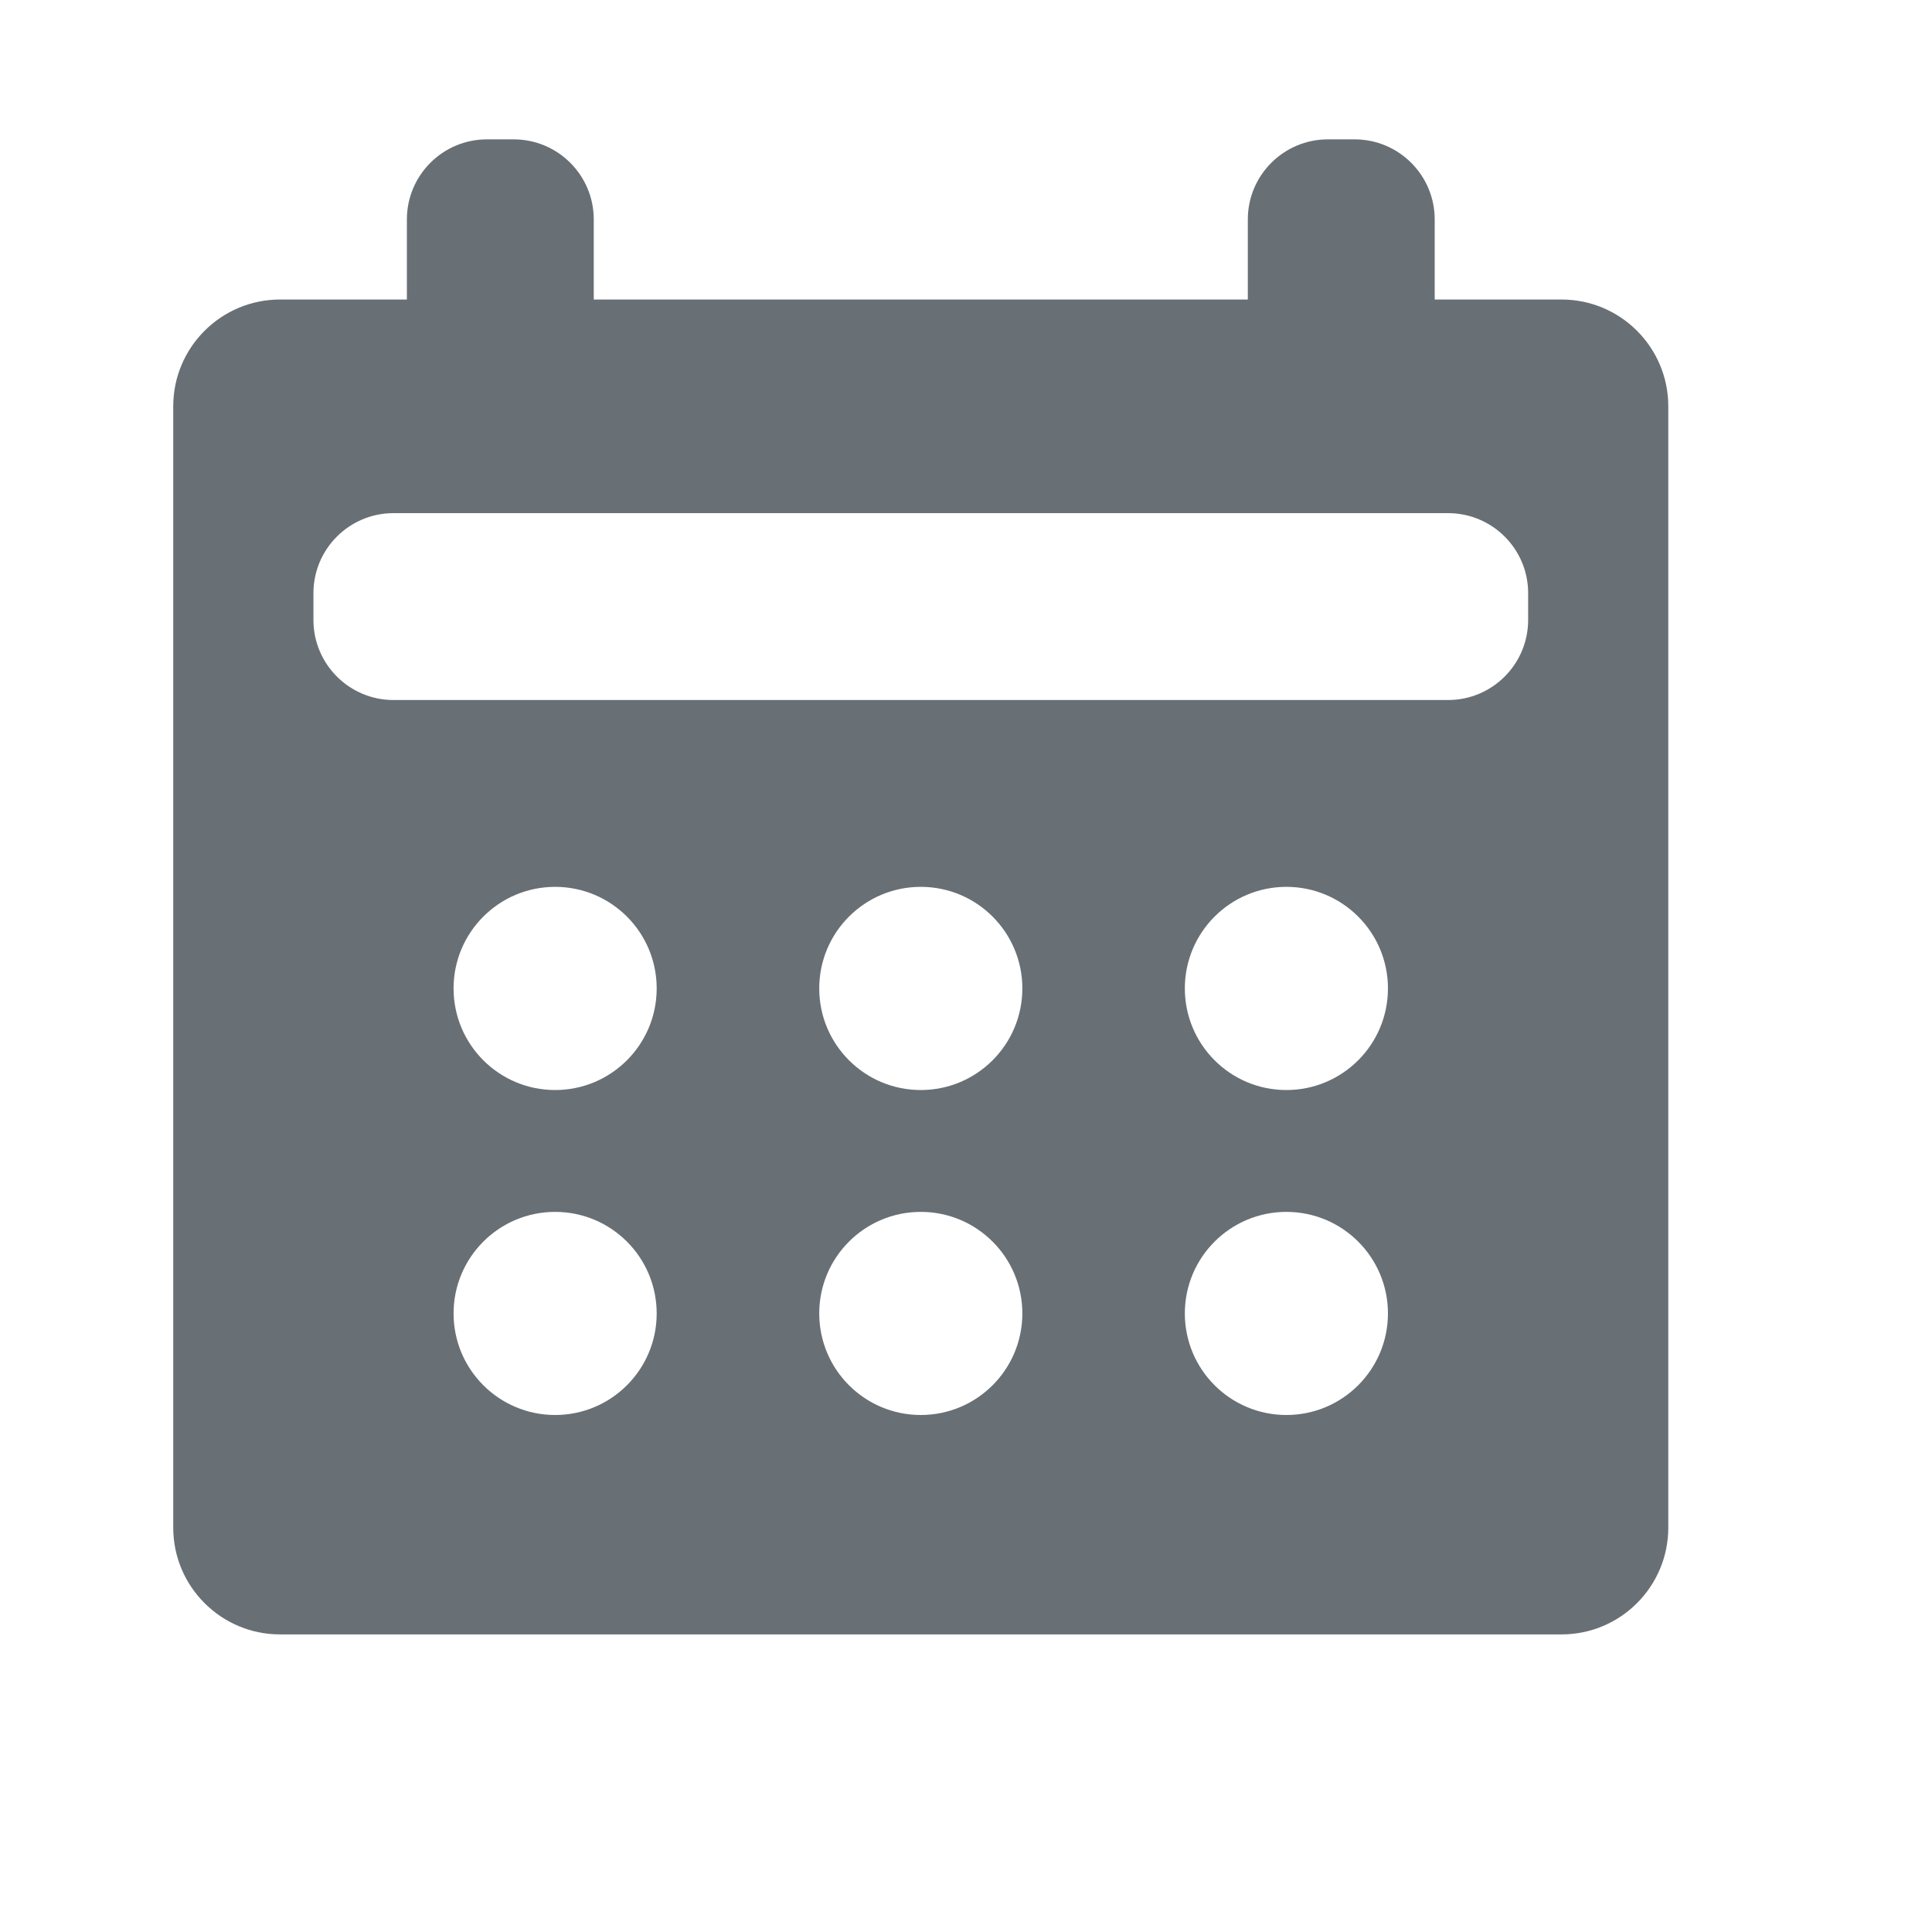 <svg width="30" height="30" viewBox="0 0 30 30" fill="none" xmlns="http://www.w3.org/2000/svg">
<path fill-rule="evenodd" clip-rule="evenodd" d="M7.561 2.164C6.875 2.164 6.318 2.721 6.318 3.408V4.651H4.349C3.433 4.651 2.69 5.394 2.69 6.309V23.721C2.69 24.636 3.433 25.379 4.349 25.379H24.247C25.163 25.379 25.905 24.636 25.905 23.721V6.309C25.905 5.394 25.163 4.651 24.247 4.651H22.278V3.408C22.278 2.721 21.721 2.164 21.034 2.164H20.62C19.933 2.164 19.376 2.721 19.376 3.408V4.651H9.22V3.408C9.22 2.721 8.663 2.164 7.976 2.164H7.561ZM6.11 7.968C5.424 7.968 4.867 8.524 4.867 9.211V9.626C4.867 10.313 5.424 10.87 6.11 10.87H22.485C23.172 10.87 23.729 10.313 23.729 9.626V9.211C23.729 8.524 23.172 7.968 22.485 7.968H6.11ZM7.043 15.348C7.043 14.477 7.749 13.771 8.62 13.771C9.491 13.771 10.197 14.477 10.197 15.348C10.197 16.22 9.491 16.926 8.62 16.926C7.749 16.926 7.043 16.22 7.043 15.348ZM8.62 18.818C7.749 18.818 7.043 19.524 7.043 20.395C7.043 21.266 7.749 21.972 8.62 21.972C9.491 21.972 10.197 21.266 10.197 20.395C10.197 19.524 9.491 18.818 8.62 18.818ZM18.398 15.348C18.398 14.477 19.104 13.771 19.975 13.771C20.846 13.771 21.552 14.477 21.552 15.348C21.552 16.22 20.846 16.926 19.975 16.926C19.104 16.926 18.398 16.22 18.398 15.348ZM19.975 18.818C19.104 18.818 18.398 19.524 18.398 20.395C18.398 21.266 19.104 21.972 19.975 21.972C20.846 21.972 21.552 21.266 21.552 20.395C21.552 19.524 20.846 18.818 19.975 18.818ZM12.721 15.348C12.721 14.477 13.427 13.771 14.298 13.771C15.169 13.771 15.875 14.477 15.875 15.348C15.875 16.22 15.169 16.926 14.298 16.926C13.427 16.926 12.721 16.22 12.721 15.348ZM14.298 18.818C13.427 18.818 12.721 19.524 12.721 20.395C12.721 21.266 13.427 21.972 14.298 21.972C15.169 21.972 15.875 21.266 15.875 20.395C15.875 19.524 15.169 18.818 14.298 18.818Z" fill="#686F75"/>
</svg>
